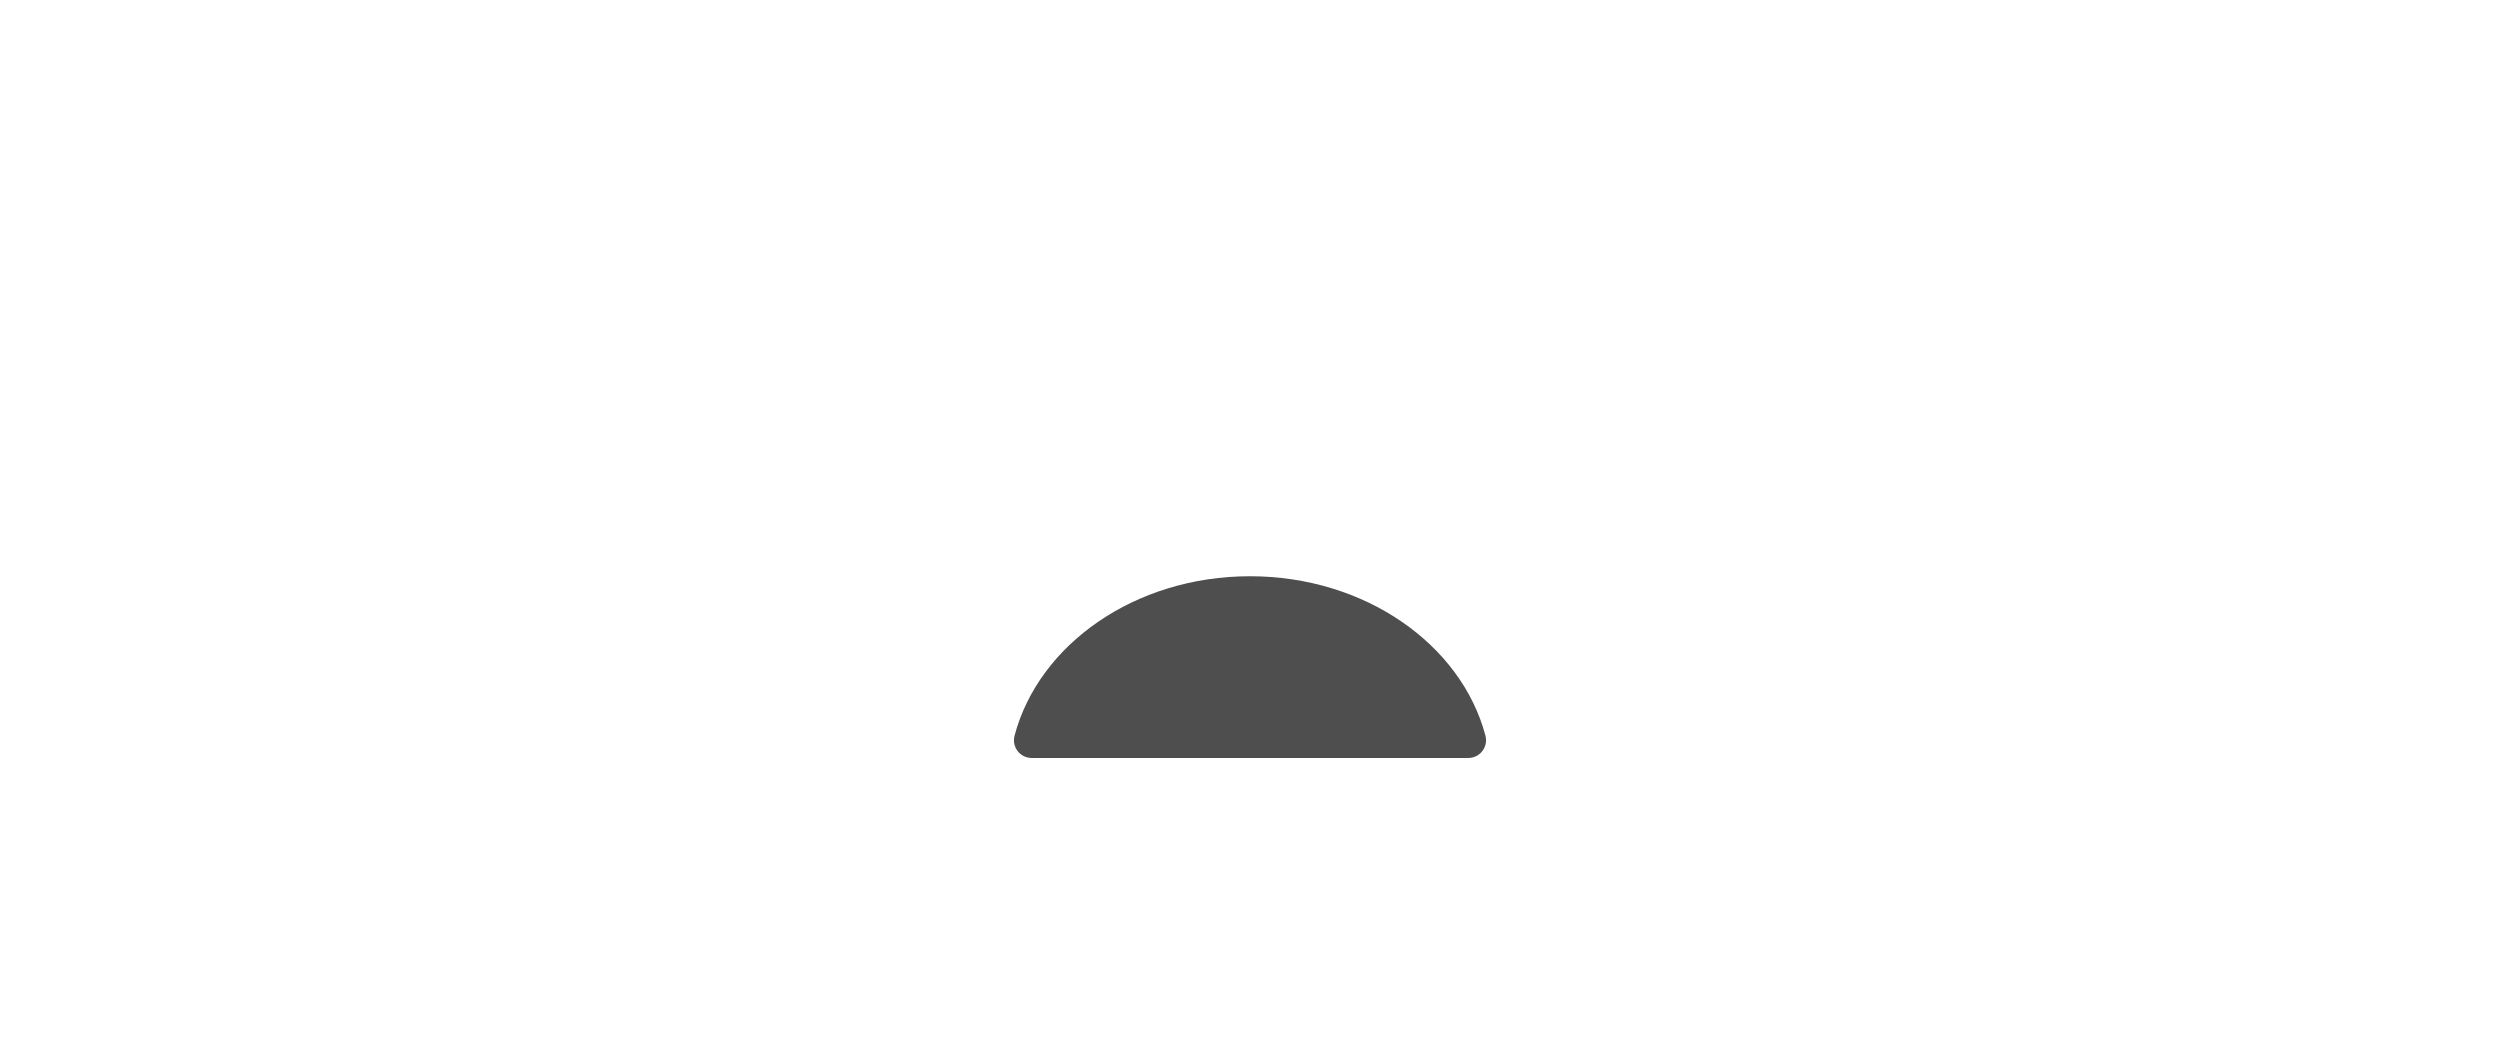 <?xml version="1.0" encoding="UTF-8"?>
<svg width="564px" height="240px" viewBox="0 0 564 240" version="1.1" xmlns="http://www.w3.org/2000/svg" xmlns:xlink="http://www.w3.org/1999/xlink">
    <title>com_android_contacts_b_s5_2x1_sc</title>
    <g id="com_android_contacts" stroke="none" stroke-width="1" fill="none" fill-rule="evenodd">
        <g id="辅色" transform="translate(228.75, 130)" fill="#4E4E4E">
            <path d="M3.955,41 L3.934,40.999 C1.755,40.964 0,39.187 0,37 C0,36.651 0.045,36.312 0.129,35.989 L0.141,35.932 C5.617,15.363 27.316,0 53.251,0 C79.176,0 100.869,15.353 106.354,35.913 C106.359,35.93 106.363,35.949 106.367,35.967 C106.453,36.297 106.5,36.643 106.5,37 C106.5,39.209 104.709,41 102.5,41 L102.514,41 L3.955,41 L3.955,41 Z" id="联系人"></path>
        </g>
    </g>
</svg>